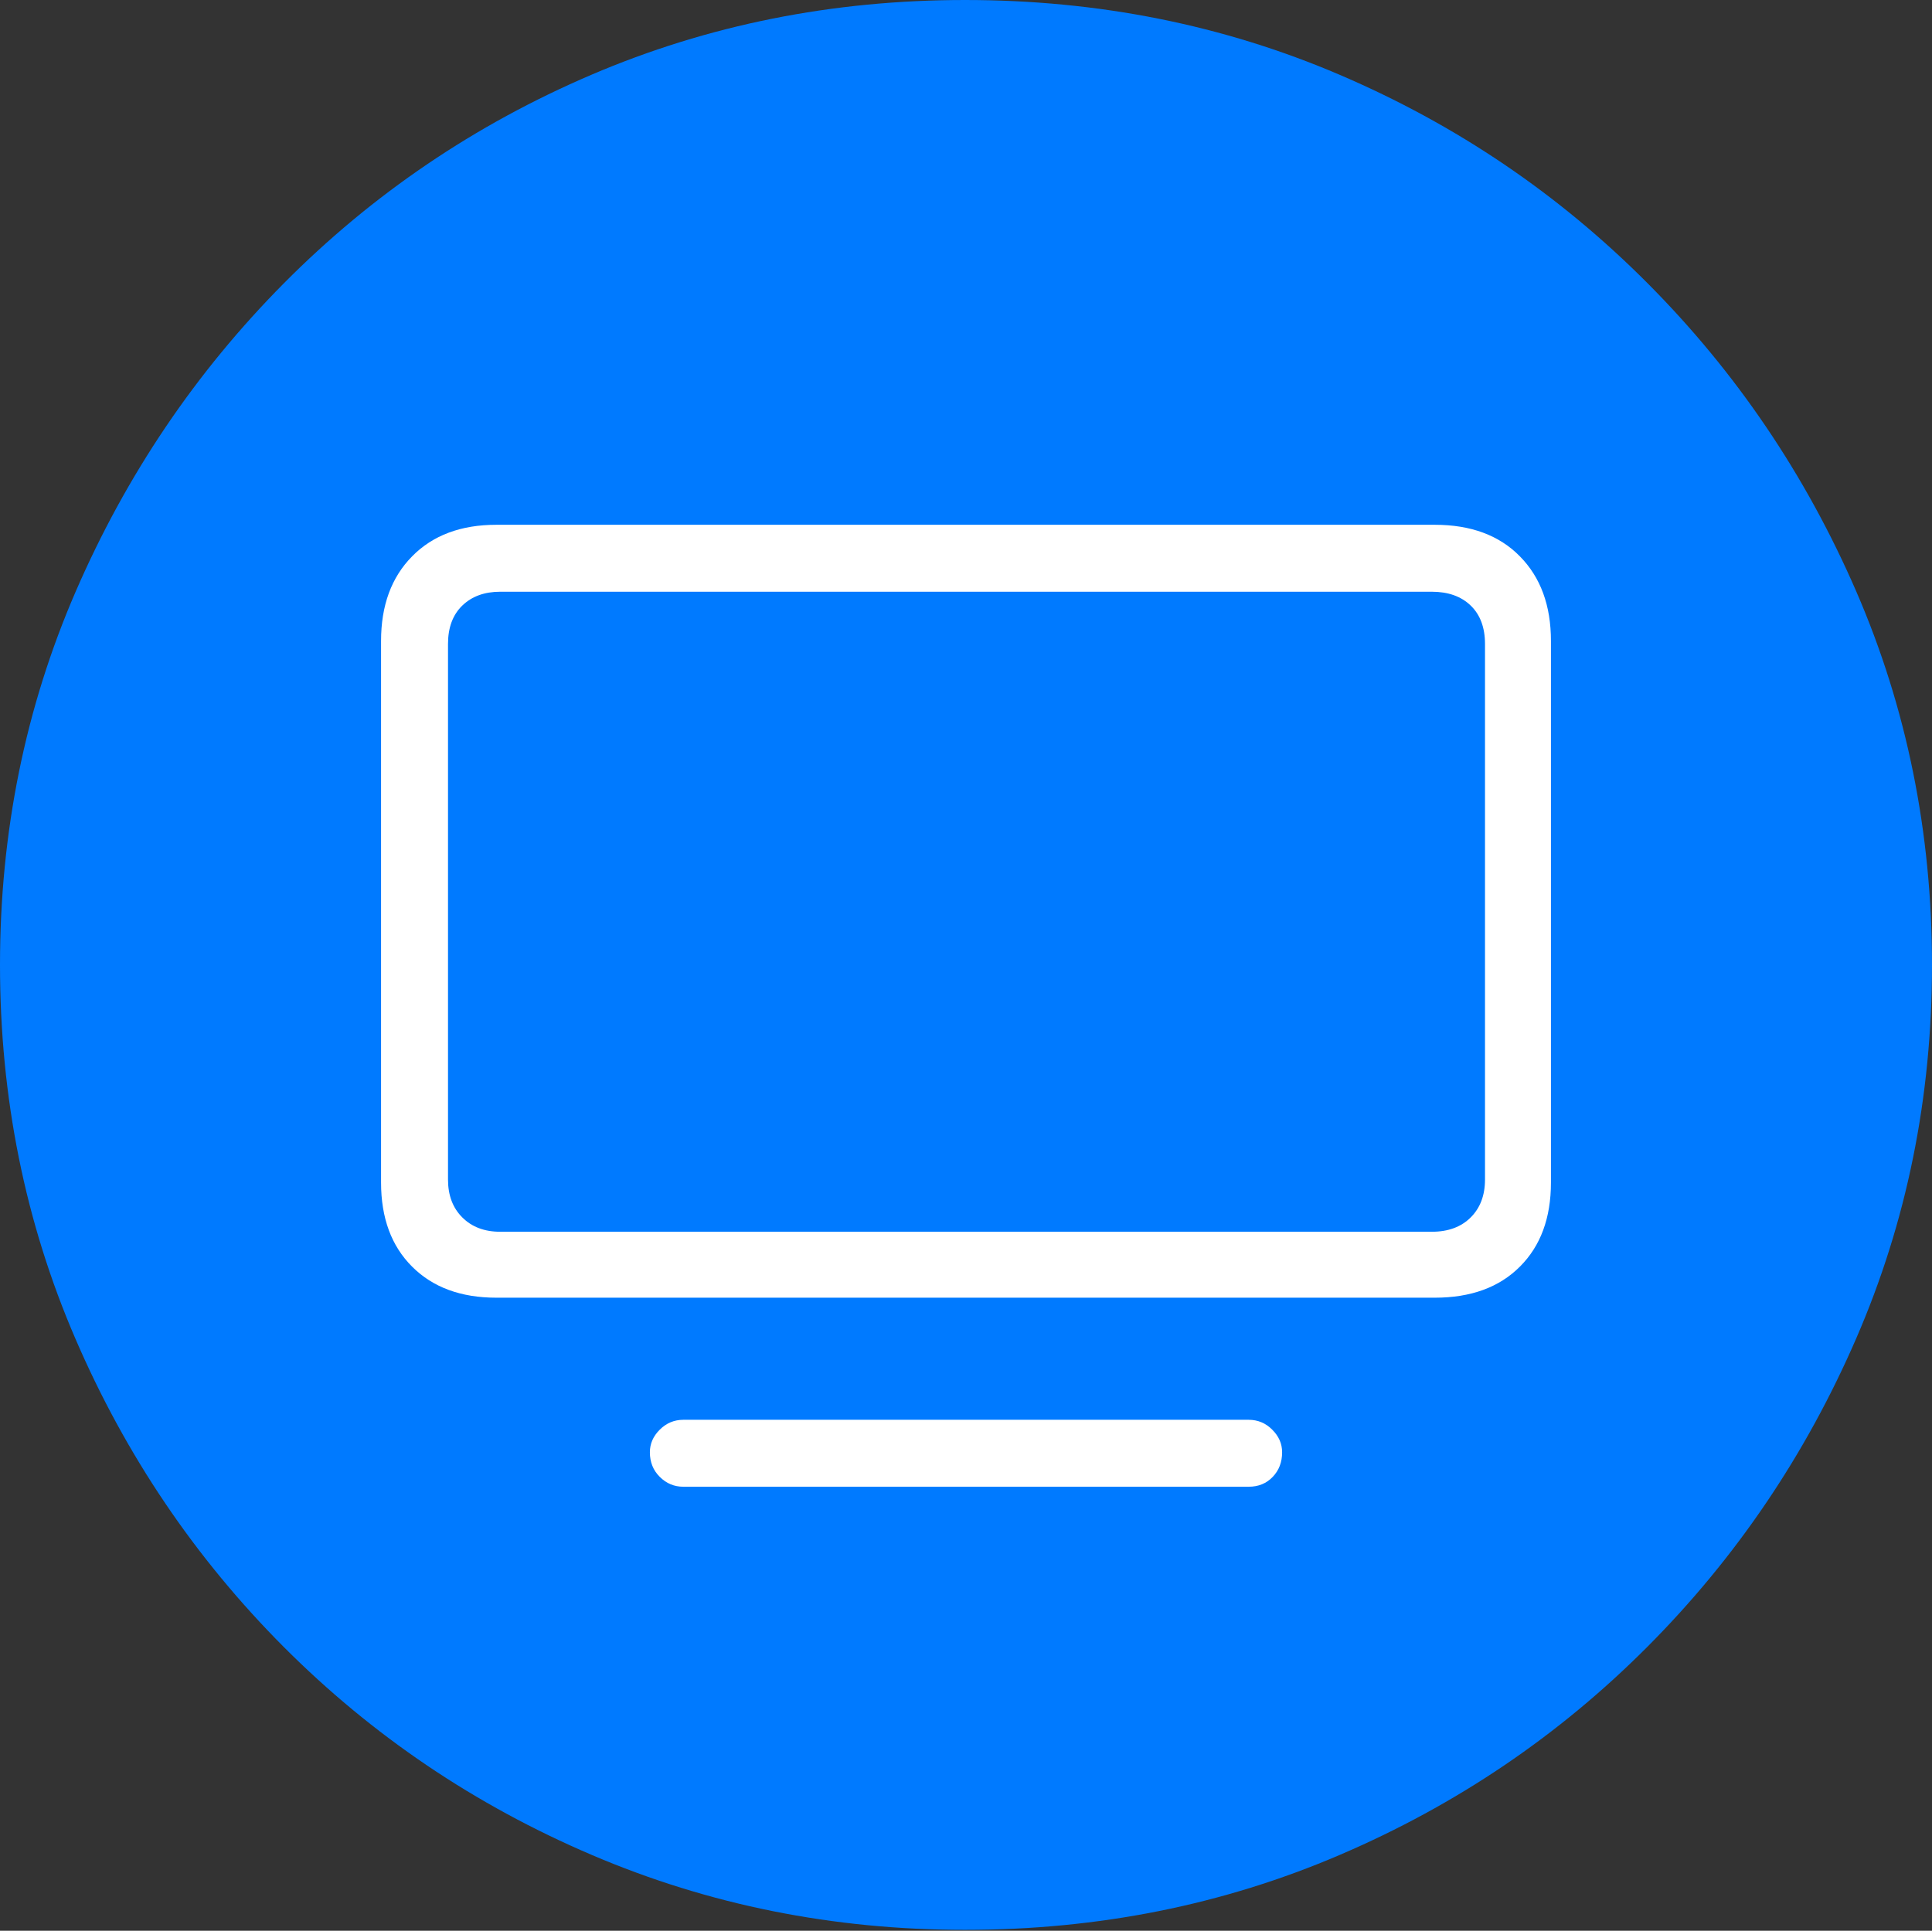 <?xml version="1.0" encoding="UTF-8"?>
<!--Generator: Apple Native CoreSVG 175-->
<!DOCTYPE svg
PUBLIC "-//W3C//DTD SVG 1.1//EN"
       "http://www.w3.org/Graphics/SVG/1.1/DTD/svg11.dtd">
<svg version="1.1" xmlns="http://www.w3.org/2000/svg" xmlns:xlink="http://www.w3.org/1999/xlink" width="19.16" height="19.15">
 <rect width="100%" height="100%" fill="#333333" stroke="none"/>
 <g>
  <rect height="19.15" opacity="0" width="19.16" x="0" y="0"/>
  <path d="M9.57 19.141Q11.553 19.141 13.286 18.398Q15.02 17.656 16.338 16.333Q17.656 15.01 18.408 13.276Q19.16 11.543 19.16 9.57Q19.16 7.598 18.408 5.864Q17.656 4.131 16.338 2.808Q15.02 1.484 13.286 0.742Q11.553 0 9.57 0Q7.598 0 5.864 0.742Q4.131 1.484 2.817 2.808Q1.504 4.131 0.752 5.864Q0 7.598 0 9.57Q0 11.543 0.747 13.276Q1.494 15.01 2.812 16.333Q4.131 17.656 5.869 18.398Q7.607 19.141 9.57 19.141Z" fill="#007aff"/>
  <path d="M4.922 12.871Q4.395 12.871 4.087 12.563Q3.779 12.256 3.779 11.729L3.779 6.357Q3.779 5.83 4.087 5.518Q4.395 5.205 4.922 5.205L14.229 5.205Q14.766 5.205 15.073 5.518Q15.381 5.83 15.381 6.357L15.381 11.729Q15.381 12.256 15.073 12.563Q14.766 12.871 14.229 12.871ZM4.961 12.217L14.199 12.217Q14.443 12.217 14.585 12.075Q14.727 11.934 14.727 11.699L14.727 6.387Q14.727 6.143 14.585 6.006Q14.443 5.869 14.199 5.869L4.961 5.869Q4.727 5.869 4.585 6.006Q4.443 6.143 4.443 6.387L4.443 11.699Q4.443 11.934 4.585 12.075Q4.727 12.217 4.961 12.217ZM6.777 14.746Q6.641 14.746 6.543 14.648Q6.445 14.551 6.445 14.404Q6.445 14.277 6.543 14.18Q6.641 14.082 6.777 14.082L12.383 14.082Q12.52 14.082 12.617 14.18Q12.715 14.277 12.715 14.404Q12.715 14.551 12.622 14.648Q12.529 14.746 12.383 14.746Z" fill="#ffffff"/>
 </g>
</svg>
